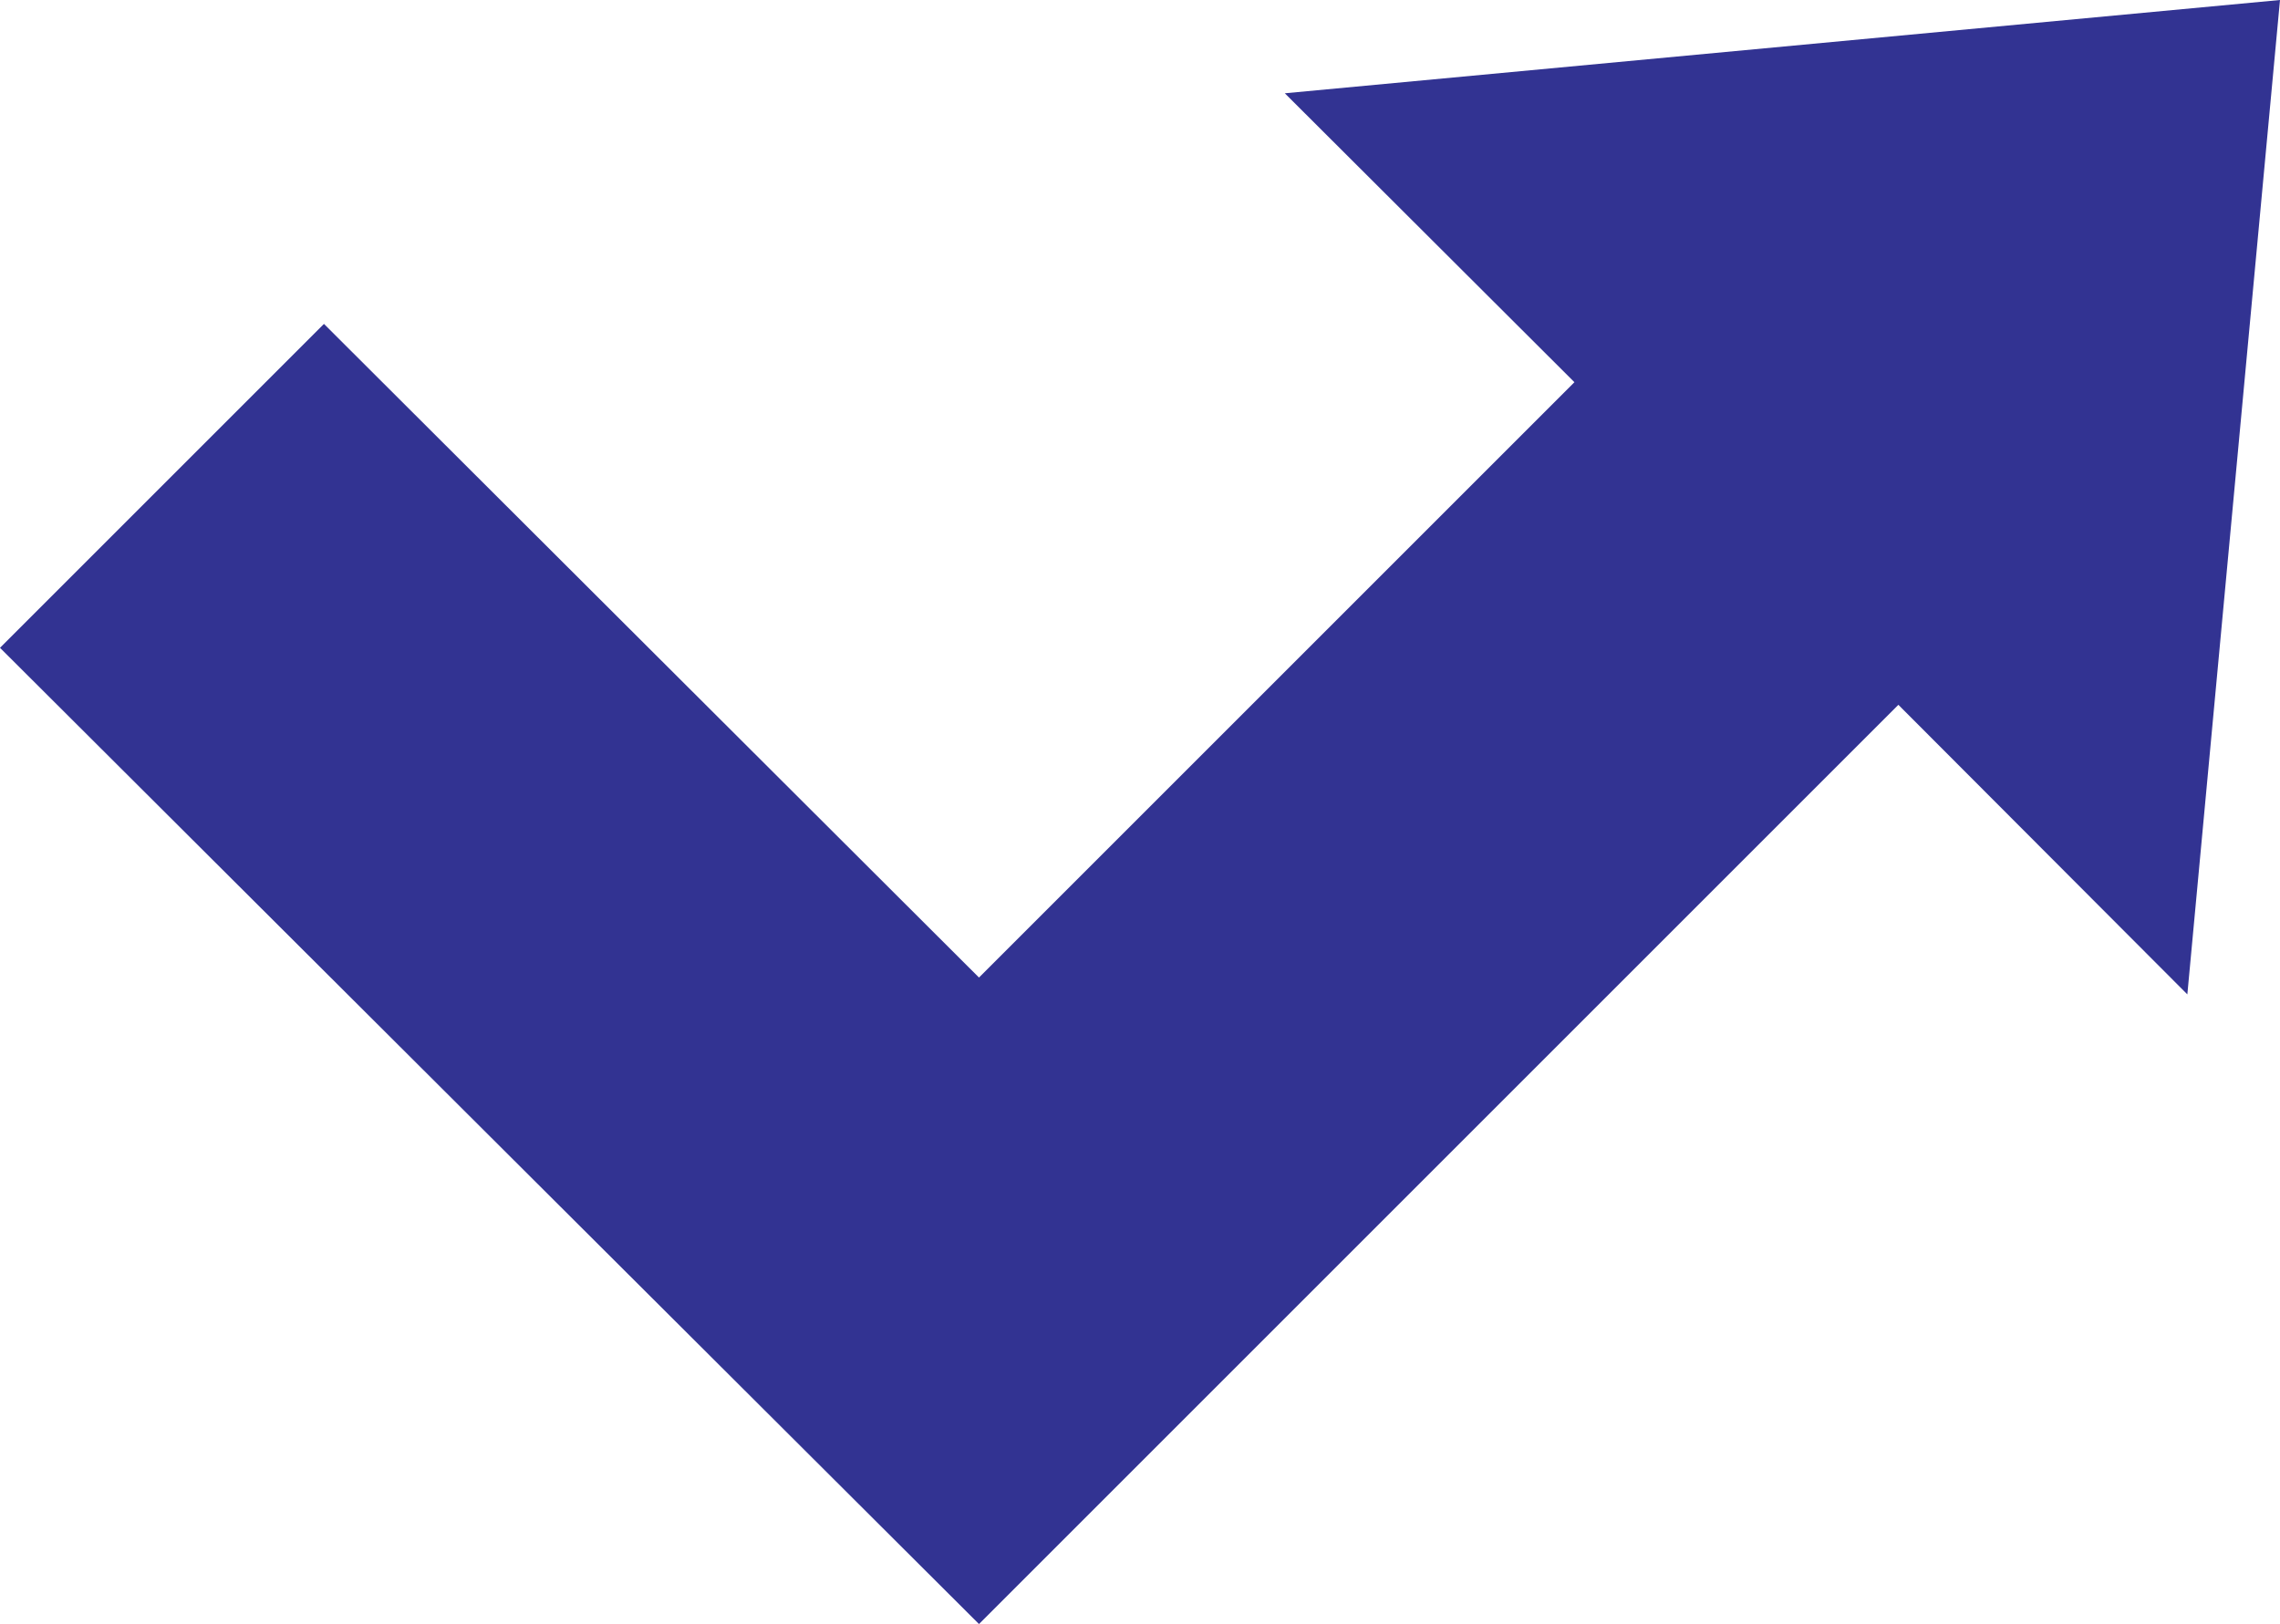 <svg xmlns="http://www.w3.org/2000/svg" viewBox="0 0 35.19 25.07"><defs><style>.cls-1{fill:#323392;}</style></defs><title>remix</title><g id="Layer_2" data-name="Layer 2"><g id="Layer_1-2" data-name="Layer 1"><path class="cls-1" d="M15.11,15.09,5,5,0,10,15.11,25.07l5-5,9.19-9.19,4.46,4.47L35.19,0,19.83,1.44,24.3,5.9Z"/></g></g></svg>